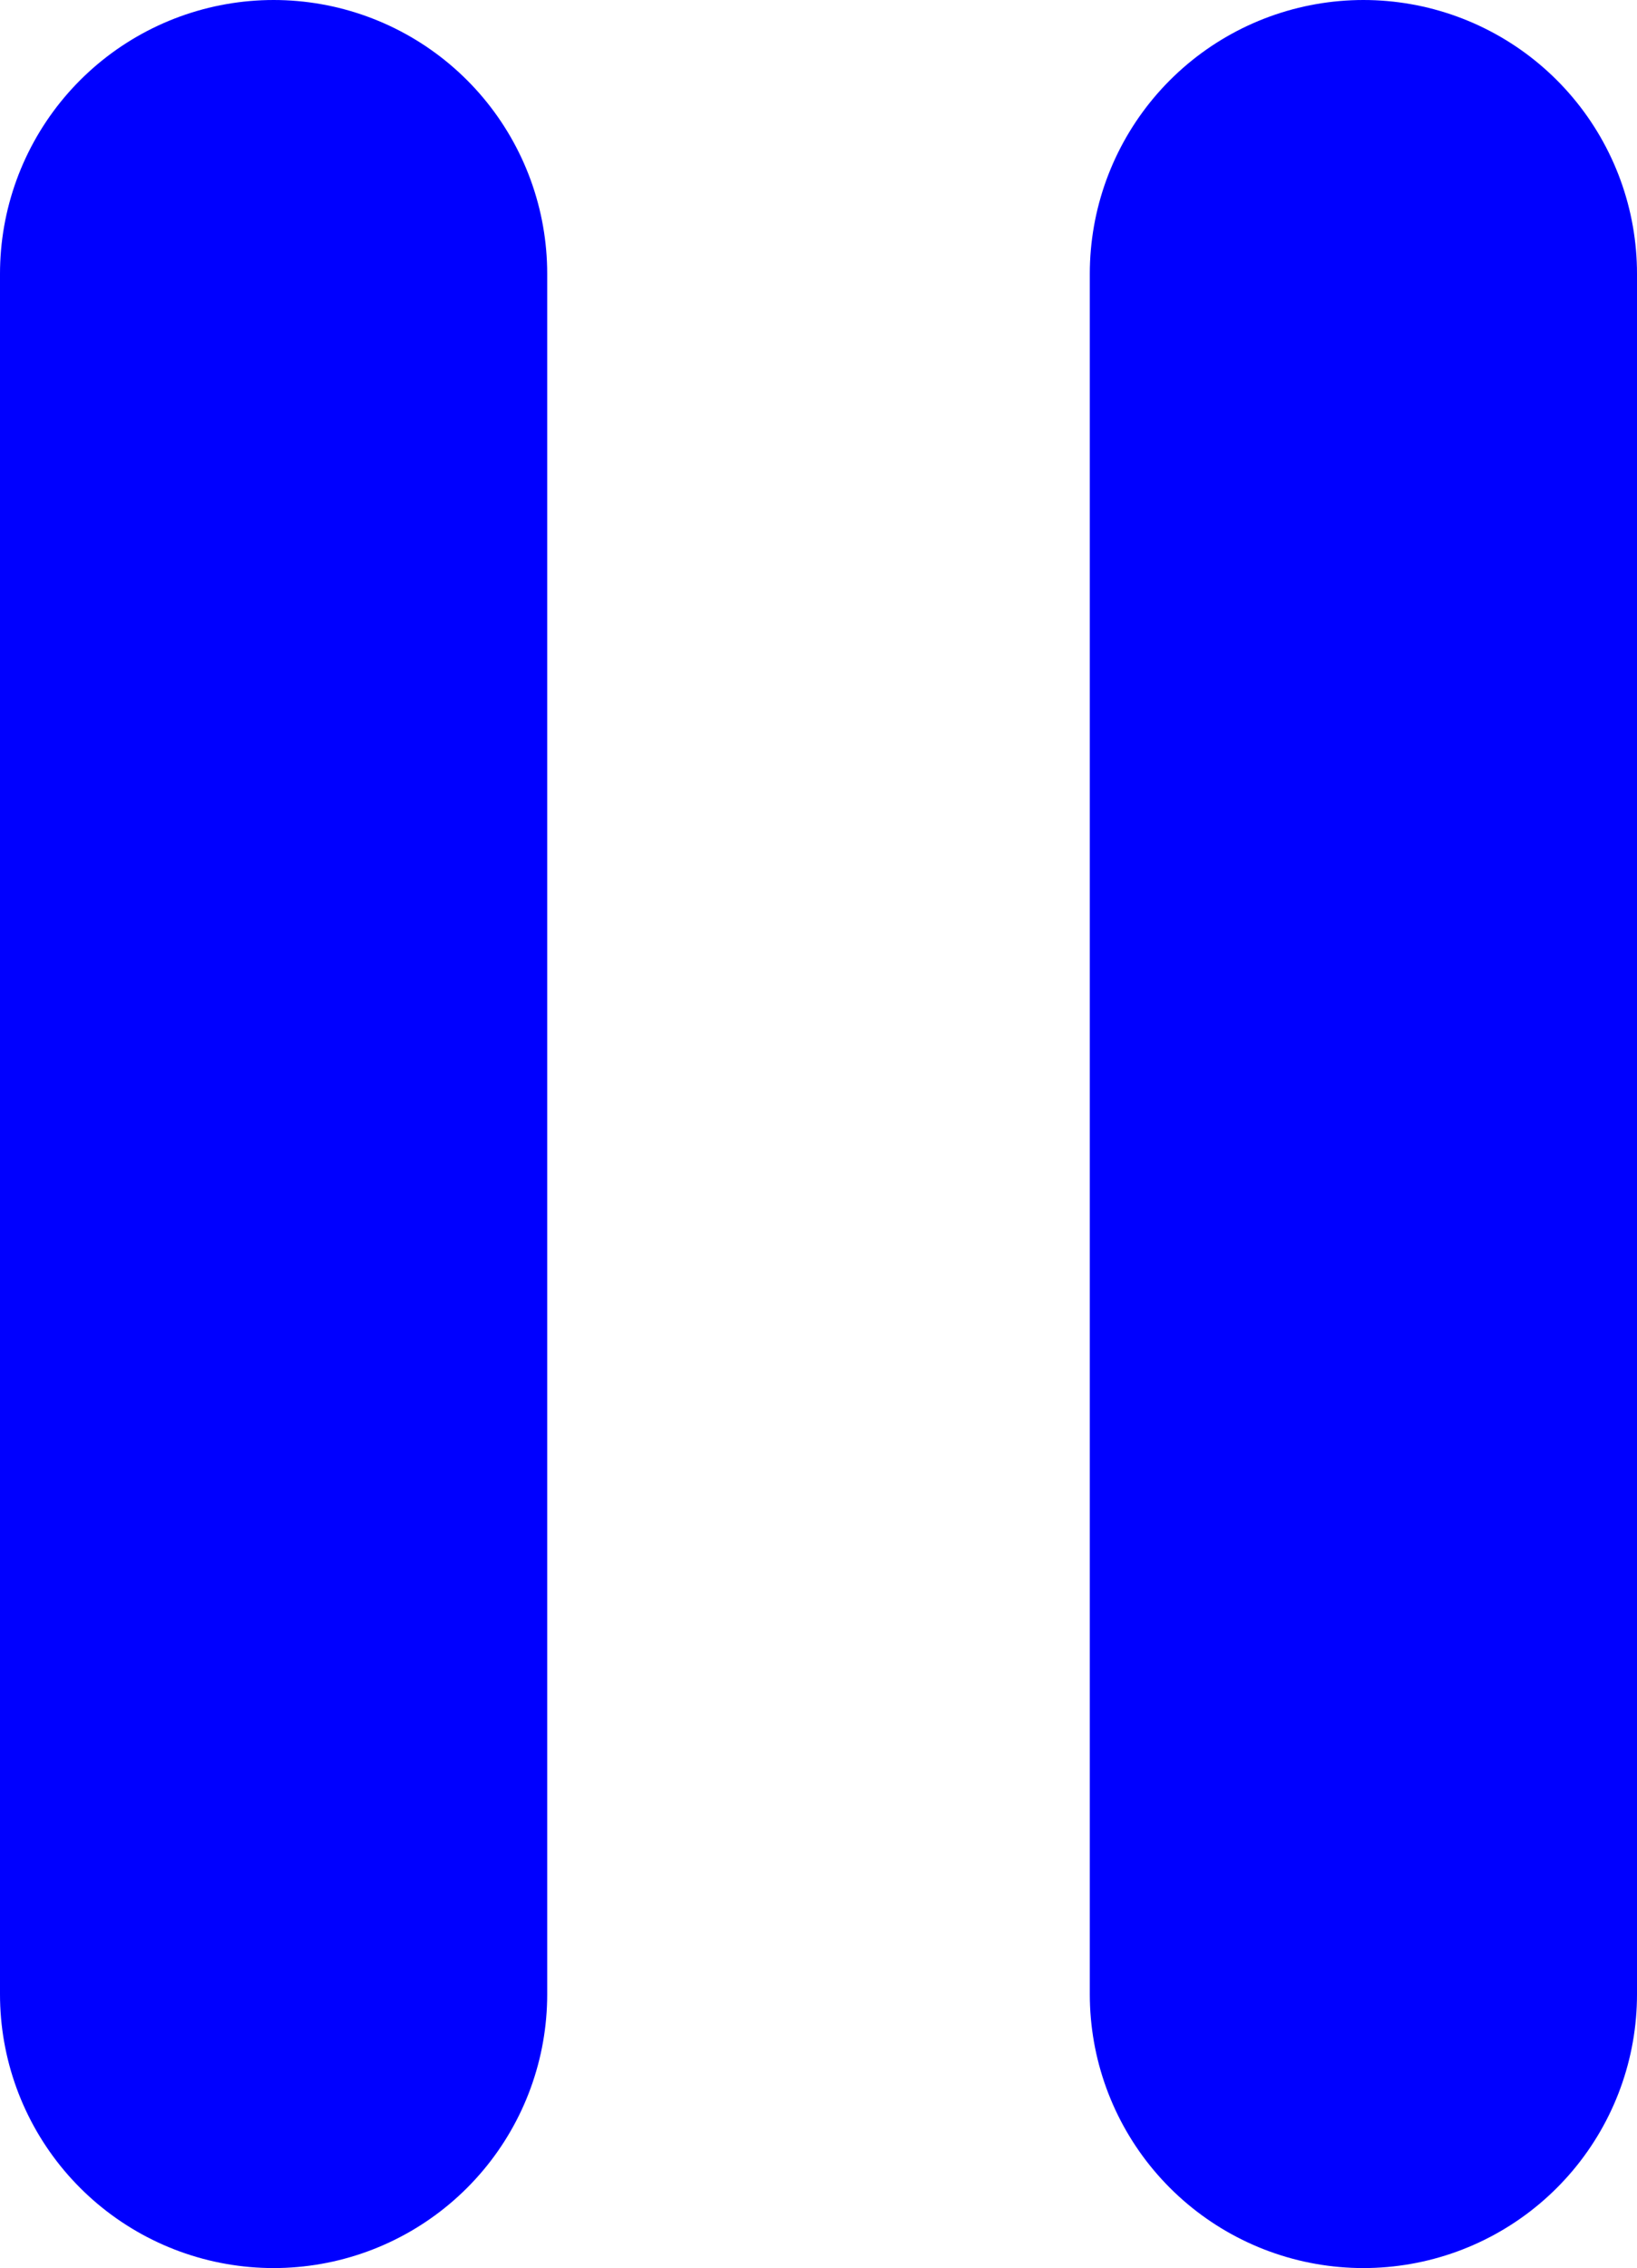 <svg xmlns="http://www.w3.org/2000/svg" width="20.941" height="29" viewBox="0 0 20.941 29">
  <g id="pause-btn" transform="translate(-1535 -1445)">
    <line id="Line_5" data-name="Line 5" y2="22" transform="translate(1538.5 1448.5)" fill="none" stroke="#0000ff" stroke-linecap="round" stroke-width="7"/>
    <line id="Line_6" data-name="Line 6" y2="22" transform="translate(1552.441 1448.5)" fill="none" stroke="#0000ff" stroke-linecap="round" stroke-width="7"/>
  </g>
</svg>

